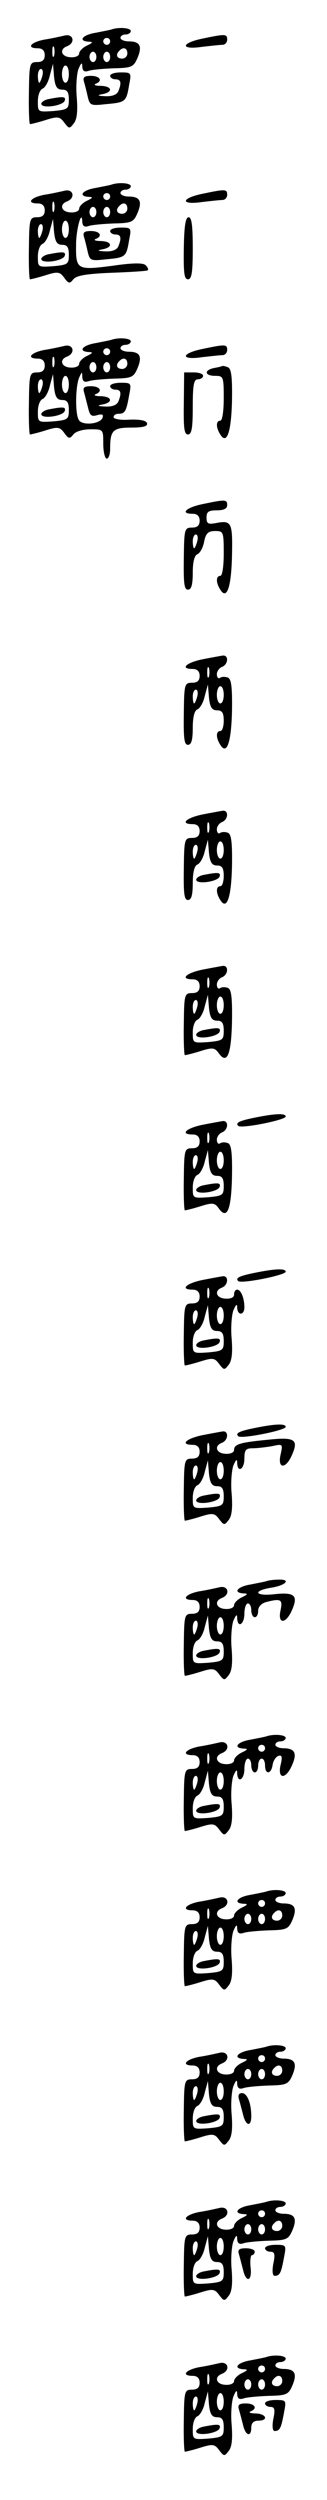 <?xml version="1.0" standalone="no"?>
<!DOCTYPE svg PUBLIC "-//W3C//DTD SVG 20010904//EN"
 "http://www.w3.org/TR/2001/REC-SVG-20010904/DTD/svg10.dtd">
<svg version="1.0" xmlns="http://www.w3.org/2000/svg"
 width="95pt" height="725pt" viewBox="0 0 95 725"
 preserveAspectRatio="xMidYMid meet">
<g transform="translate(0,725) scale(0.1,-0.1)"
fill="#000000" stroke="none">
<path d="M325 7165 c-5 -2 -27 -6 -47 -10 -38 -6 -53 -24 -20 -26 13 0 12 -3
-5 -11 -13 -6 -23 -17 -23 -23 0 -7 -11 -12 -25 -11 -27 1 -34 23 -10 32 25
10 18 37 -7 31 -13 -3 -40 -9 -60 -12 -40 -8 -52 -25 -18 -25 13 0 20 -7 20
-20 0 -14 -7 -20 -22 -20 -22 0 -23 -4 -24 -90 -1 -50 1 -90 3 -90 3 0 24 5
46 12 35 11 41 10 54 -8 14 -18 15 -18 28 -1 9 12 11 36 8 75 -3 31 0 68 5 82
8 19 11 20 11 7 1 -13 6 -17 20 -12 10 3 43 6 73 7 50 1 56 4 67 29 15 35 8
49 -25 49 -13 0 -24 5 -24 10 0 6 7 10 15 10 8 0 15 5 15 10 0 9 -33 12 -55 5z
m-5 -35 c0 -5 -4 -10 -10 -10 -5 0 -10 5 -10 10 0 6 5 10 10 10 6 0 10 -4 10
-10z m-163 -42 c-3 -7 -5 -2 -5 12 0 14 2 19 5 13 2 -7 2 -19 0 -25z m213 7
c0 -8 -7 -15 -15 -15 -16 0 -20 12 -8 23 11 12 23 8 23 -8z m-90 -10 c0 -8 -4
-15 -10 -15 -5 0 -10 7 -10 15 0 8 5 15 10 15 6 0 10 -7 10 -15z m40 0 c0 -8
-4 -15 -10 -15 -5 0 -10 7 -10 15 0 8 5 15 10 15 6 0 10 -7 10 -15z m-139 -95
c14 0 19 -7 19 -29 0 -27 -3 -29 -45 -33 -45 -3 -45 -3 -45 28 0 18 6 34 14
37 7 3 17 20 21 39 l9 33 3 -37 c3 -30 9 -38 24 -38z m19 45 c0 -14 -4 -25
-10 -25 -5 0 -10 11 -10 25 0 14 5 25 10 25 6 0 10 -11 10 -25z m-77 -5 c-3
-11 -7 -20 -9 -20 -2 0 -4 9 -4 20 0 11 4 20 9 20 5 0 7 -9 4 -20z"/>
<path d="M143 6963 c-13 -2 -23 -9 -23 -14 0 -15 63 -6 68 9 4 12 -4 13 -45 5z"/>
<path d="M588 7138 c-63 -13 -64 -33 -2 -24 26 3 53 6 60 6 8 0 14 7 14 15 0
17 -5 17 -72 3z"/>
<path d="M320 7030 c0 -5 7 -10 15 -10 16 0 19 -9 9 -34 -4 -10 -17 -16 -38
-15 -23 1 -25 3 -8 6 31 6 28 23 -5 24 -16 0 -22 3 -15 6 21 8 13 23 -14 23
-19 0 -24 -4 -20 -17 3 -10 8 -30 11 -44 6 -25 9 -26 53 -21 57 5 59 7 67 55
7 36 7 37 -24 37 -17 0 -31 -4 -31 -10z"/>
<path d="M325 6715 c-5 -2 -27 -6 -47 -10 -38 -6 -53 -24 -20 -26 13 0 12 -3
-5 -11 -13 -6 -23 -17 -23 -23 0 -7 -11 -12 -25 -11 -27 1 -34 23 -10 32 25
10 18 37 -7 31 -13 -3 -40 -9 -60 -12 -40 -8 -52 -25 -18 -25 13 0 20 -7 20
-20 0 -14 -7 -20 -22 -20 -22 0 -23 -4 -24 -90 -1 -50 1 -90 3 -90 3 0 24 5
46 12 35 11 41 10 54 -8 12 -17 16 -17 26 -4 9 11 38 16 112 19 55 2 102 5
104 7 3 3 0 9 -6 15 -7 7 -37 7 -98 -2 -101 -13 -105 -11 -104 61 0 46 17 105
18 67 1 -13 6 -17 20 -12 10 3 43 6 73 7 50 1 56 4 67 29 15 35 8 49 -25 49
-13 0 -24 5 -24 10 0 6 7 10 15 10 8 0 15 5 15 10 0 9 -33 12 -55 5z m-5 -35
c0 -5 -4 -10 -10 -10 -5 0 -10 5 -10 10 0 6 5 10 10 10 6 0 10 -4 10 -10z
m-163 -42 c-3 -7 -5 -2 -5 12 0 14 2 19 5 13 2 -7 2 -19 0 -25z m213 7 c0 -8
-7 -15 -15 -15 -16 0 -20 12 -8 23 11 12 23 8 23 -8z m-90 -10 c0 -8 -4 -15
-10 -15 -5 0 -10 7 -10 15 0 8 5 15 10 15 6 0 10 -7 10 -15z m40 0 c0 -8 -4
-15 -10 -15 -5 0 -10 7 -10 15 0 8 5 15 10 15 6 0 10 -7 10 -15z m-139 -95
c14 0 19 -7 19 -29 0 -27 -3 -29 -45 -33 -45 -3 -45 -3 -45 28 0 18 6 34 14
37 7 3 17 20 21 39 l9 33 3 -37 c3 -30 9 -38 24 -38z m19 45 c0 -14 -4 -25
-10 -25 -5 0 -10 11 -10 25 0 14 5 25 10 25 6 0 10 -11 10 -25z m-77 -5 c-3
-11 -7 -20 -9 -20 -2 0 -4 9 -4 20 0 11 4 20 9 20 5 0 7 -9 4 -20z"/>
<path d="M143 6513 c-13 -2 -23 -9 -23 -14 0 -15 63 -6 68 9 4 12 -4 13 -45 5z"/>
<path d="M588 6688 c-63 -13 -64 -33 -2 -24 26 3 53 6 60 6 8 0 14 7 14 15 0
17 -5 17 -72 3z"/>
<path d="M534 6530 c-1 -71 1 -90 12 -90 11 0 14 20 14 90 0 65 -3 90 -12 90
-9 0 -13 -26 -14 -90z"/>
<path d="M320 6580 c0 -5 7 -10 15 -10 16 0 19 -9 9 -34 -4 -10 -17 -16 -38
-15 -23 1 -25 3 -8 6 31 6 28 23 -5 24 -16 0 -22 3 -15 6 21 8 13 23 -14 23
-19 0 -24 -4 -20 -17 3 -10 8 -30 11 -44 6 -25 9 -26 53 -21 57 5 59 7 67 55
7 36 7 37 -24 37 -17 0 -31 -4 -31 -10z"/>
<path d="M325 6265 c-5 -2 -27 -6 -47 -10 -38 -6 -53 -24 -20 -26 13 0 12 -3
-5 -11 -13 -6 -23 -17 -23 -23 0 -7 -11 -12 -25 -11 -27 1 -34 23 -10 32 25
10 18 37 -7 31 -13 -3 -40 -9 -60 -12 -40 -8 -52 -25 -18 -25 13 0 20 -7 20
-20 0 -14 -7 -20 -22 -20 -22 0 -23 -4 -24 -90 -1 -50 1 -90 3 -90 3 0 24 5
46 12 35 11 41 10 54 -8 12 -17 16 -17 26 -4 7 9 28 15 50 15 37 0 37 0 37
-42 0 -24 5 -43 10 -43 6 0 10 13 10 29 0 53 8 61 62 61 35 0 48 4 45 13 -3 8
-21 11 -51 10 -25 -2 -46 2 -46 7 0 6 6 10 14 10 19 0 23 7 31 53 7 36 7 37
-24 37 -17 0 -31 -4 -31 -10 0 -5 7 -10 15 -10 16 0 19 -9 9 -34 -4 -10 -17
-16 -38 -15 -23 1 -25 3 -8 6 31 6 28 23 -5 24 -16 0 -22 3 -15 6 21 8 13 23
-14 23 -19 0 -24 -4 -20 -17 3 -10 8 -31 12 -46 5 -22 10 -26 26 -21 15 4 19
2 16 -7 -6 -19 -59 -24 -69 -7 -11 17 -10 97 1 123 8 18 9 18 9 2 1 -13 6 -17
20 -12 10 3 43 6 73 7 50 1 56 4 67 29 15 35 8 49 -25 49 -13 0 -24 5 -24 10
0 6 7 10 15 10 8 0 15 5 15 10 0 9 -33 12 -55 5z m-5 -35 c0 -5 -4 -10 -10
-10 -5 0 -10 5 -10 10 0 6 5 10 10 10 6 0 10 -4 10 -10z m-163 -42 c-3 -7 -5
-2 -5 12 0 14 2 19 5 13 2 -7 2 -19 0 -25z m213 7 c0 -8 -7 -15 -15 -15 -16 0
-20 12 -8 23 11 12 23 8 23 -8z m-90 -10 c0 -8 -4 -15 -10 -15 -5 0 -10 7 -10
15 0 8 5 15 10 15 6 0 10 -7 10 -15z m40 0 c0 -8 -4 -15 -10 -15 -5 0 -10 7
-10 15 0 8 5 15 10 15 6 0 10 -7 10 -15z m-139 -95 c14 0 19 -7 19 -29 0 -27
-3 -29 -45 -33 -45 -3 -45 -3 -45 28 0 18 6 34 14 37 7 3 17 20 21 39 l9 33 3
-37 c3 -30 9 -38 24 -38z m19 45 c0 -14 -4 -25 -10 -25 -5 0 -10 11 -10 25 0
14 5 25 10 25 6 0 10 -11 10 -25z m-77 -5 c-3 -11 -7 -20 -9 -20 -2 0 -4 9 -4
20 0 11 4 20 9 20 5 0 7 -9 4 -20z"/>
<path d="M143 6063 c-13 -2 -23 -9 -23 -14 0 -15 63 -6 68 9 4 12 -4 13 -45 5z"/>
<path d="M588 6238 c-63 -13 -64 -33 -2 -24 26 3 53 6 60 6 8 0 14 7 14 15 0
17 -5 17 -72 3z"/>
<path d="M623 6183 c-31 -6 -29 -23 2 -23 24 0 25 -2 25 -65 0 -37 -4 -65 -10
-65 -13 0 -13 -20 0 -40 19 -31 32 7 34 99 1 69 -2 92 -12 96 -7 3 -14 4 -15
4 -1 -1 -12 -4 -24 -6z"/>
<path d="M534 6080 c-1 -71 1 -90 12 -90 11 0 14 19 14 80 0 64 3 80 15 80 8
0 15 5 15 10 0 6 -12 10 -27 10 l-28 0 -1 -90z"/>
<path d="M588 5788 c-48 -10 -66 -28 -28 -28 13 0 20 -7 20 -20 0 -14 -7 -20
-22 -20 -22 0 -23 -4 -24 -90 -1 -71 1 -90 12 -90 10 0 14 14 14 49 0 32 5 51
14 54 7 3 16 19 19 36 5 25 12 31 32 31 24 0 25 -2 25 -65 0 -37 -4 -65 -10
-65 -13 0 -13 -20 0 -40 19 -31 32 7 34 99 2 96 -1 103 -47 94 -22 -4 -27 -2
-27 16 0 17 6 21 30 21 20 0 30 5 30 15 0 17 -5 17 -72 3z m-15 -108 c-3 -11
-7 -20 -9 -20 -2 0 -4 9 -4 20 0 11 4 20 9 20 5 0 7 -9 4 -20z"/>
<path d="M588 5338 c-48 -10 -66 -28 -28 -28 13 0 20 -7 20 -20 0 -14 -7 -20
-22 -20 -22 0 -23 -4 -24 -90 -1 -71 1 -90 12 -90 10 0 14 14 14 49 0 32 5 51
14 54 7 3 17 20 21 39 l9 33 3 -37 c3 -30 9 -38 24 -38 14 0 19 -7 19 -30 0
-16 -4 -30 -10 -30 -13 0 -13 -20 0 -40 19 -31 32 7 34 99 1 69 -2 92 -12 96
-8 3 -18 3 -23 -1 -5 -3 -9 2 -9 11 0 8 7 18 15 21 18 7 20 34 3 33 -7 -1 -34
-6 -60 -11z m19 -50 c-3 -7 -5 -2 -5 12 0 14 2 19 5 13 2 -7 2 -19 0 -25z m43
-53 c0 -14 -4 -25 -10 -25 -5 0 -10 11 -10 25 0 14 5 25 10 25 6 0 10 -11 10
-25z m-77 -5 c-3 -11 -7 -20 -9 -20 -2 0 -4 9 -4 20 0 11 4 20 9 20 5 0 7 -9
4 -20z"/>
<path d="M588 4888 c-48 -10 -66 -28 -28 -28 13 0 20 -7 20 -20 0 -14 -7 -20
-22 -20 -22 0 -23 -4 -24 -90 -1 -71 1 -90 12 -90 10 0 14 14 14 49 0 32 5 51
14 54 7 3 17 20 21 39 l9 33 3 -37 c3 -30 9 -38 24 -38 14 0 19 -7 19 -30 0
-16 -4 -30 -10 -30 -13 0 -13 -20 0 -40 19 -31 32 7 34 99 1 69 -2 92 -12 96
-8 3 -18 3 -23 -1 -5 -3 -9 2 -9 11 0 8 7 18 15 21 18 7 20 34 3 33 -7 -1 -34
-6 -60 -11z m19 -50 c-3 -7 -5 -2 -5 12 0 14 2 19 5 13 2 -7 2 -19 0 -25z m43
-53 c0 -14 -4 -25 -10 -25 -5 0 -10 11 -10 25 0 14 5 25 10 25 6 0 10 -11 10
-25z m-77 -5 c-3 -11 -7 -20 -9 -20 -2 0 -4 9 -4 20 0 11 4 20 9 20 5 0 7 -9
4 -20z"/>
<path d="M593 4713 c-13 -2 -23 -9 -23 -14 0 -15 63 -6 68 9 4 12 -4 13 -45 5z"/>
<path d="M588 4438 c-48 -10 -66 -28 -28 -28 13 0 20 -7 20 -20 0 -14 -7 -20
-22 -20 -22 0 -23 -4 -24 -90 -1 -50 1 -90 3 -90 3 0 24 5 46 12 35 11 41 10
53 -7 24 -33 36 -3 38 94 1 69 -2 92 -12 96 -8 3 -18 3 -23 -1 -5 -3 -9 2 -9
11 0 8 7 18 15 21 18 7 20 34 3 33 -7 -1 -34 -6 -60 -11z m19 -50 c-3 -7 -5
-2 -5 12 0 14 2 19 5 13 2 -7 2 -19 0 -25z m24 -98 c14 0 19 -7 19 -29 0 -27
-3 -29 -45 -33 -45 -3 -45 -3 -45 28 0 18 6 34 14 37 7 3 17 20 21 39 l9 33 3
-37 c3 -30 9 -38 24 -38z m19 45 c0 -14 -4 -25 -10 -25 -5 0 -10 11 -10 25 0
14 5 25 10 25 6 0 10 -11 10 -25z m-77 -5 c-3 -11 -7 -20 -9 -20 -2 0 -4 9 -4
20 0 11 4 20 9 20 5 0 7 -9 4 -20z"/>
<path d="M593 4263 c-13 -2 -23 -9 -23 -14 0 -15 63 -6 68 9 4 12 -4 13 -45 5z"/>
<path d="M741 4009 c-45 -9 -58 -15 -49 -24 8 -9 138 17 138 27 0 10 -30 9
-89 -3z"/>
<path d="M588 3988 c-48 -10 -66 -28 -28 -28 13 0 20 -7 20 -20 0 -14 -7 -20
-22 -20 -22 0 -23 -4 -24 -90 -1 -50 1 -90 3 -90 3 0 24 5 46 12 35 11 41 10
53 -7 24 -33 36 -3 38 94 1 69 -2 92 -12 96 -8 3 -18 3 -23 -1 -5 -3 -9 2 -9
11 0 8 7 18 15 21 18 7 20 34 3 33 -7 -1 -34 -6 -60 -11z m19 -50 c-3 -7 -5
-2 -5 12 0 14 2 19 5 13 2 -7 2 -19 0 -25z m24 -98 c14 0 19 -7 19 -29 0 -27
-3 -29 -45 -33 -45 -3 -45 -3 -45 28 0 18 6 34 14 37 7 3 17 20 21 39 l9 33 3
-37 c3 -30 9 -38 24 -38z m19 45 c0 -14 -4 -25 -10 -25 -5 0 -10 11 -10 25 0
14 5 25 10 25 6 0 10 -11 10 -25z m-77 -5 c-3 -11 -7 -20 -9 -20 -2 0 -4 9 -4
20 0 11 4 20 9 20 5 0 7 -9 4 -20z"/>
<path d="M593 3813 c-13 -2 -23 -9 -23 -14 0 -15 63 -6 68 9 4 12 -4 13 -45 5z"/>
<path d="M741 3559 c-45 -9 -58 -15 -49 -24 8 -9 138 17 138 27 0 10 -30 9
-89 -3z"/>
<path d="M588 3538 c-48 -10 -66 -28 -28 -28 13 0 20 -7 20 -20 0 -14 -7 -20
-22 -20 -22 0 -23 -4 -24 -90 -1 -50 1 -90 3 -90 3 0 24 5 46 12 35 11 41 10
54 -8 14 -18 15 -18 28 -1 9 12 11 36 8 75 -3 31 0 68 5 82 8 18 11 20 11 8 1
-24 21 -23 21 1 0 26 -10 51 -21 51 -5 0 -9 -6 -9 -14 0 -9 -10 -13 -25 -12
-27 1 -34 23 -10 32 18 7 20 34 3 33 -7 -1 -34 -6 -60 -11z m19 -50 c-3 -7 -5
-2 -5 12 0 14 2 19 5 13 2 -7 2 -19 0 -25z m24 -98 c14 0 19 -7 19 -29 0 -27
-3 -29 -45 -33 -45 -3 -45 -3 -45 28 0 18 6 34 14 37 7 3 17 20 21 39 l9 33 3
-37 c3 -30 9 -38 24 -38z m19 45 c0 -14 -4 -25 -10 -25 -5 0 -10 11 -10 25 0
14 5 25 10 25 6 0 10 -11 10 -25z m-77 -5 c-3 -11 -7 -20 -9 -20 -2 0 -4 9 -4
20 0 11 4 20 9 20 5 0 7 -9 4 -20z"/>
<path d="M593 3363 c-13 -2 -23 -9 -23 -14 0 -15 63 -6 68 9 4 12 -4 13 -45 5z"/>
<path d="M741 3109 c-45 -9 -58 -15 -49 -24 8 -9 138 17 138 27 0 10 -30 9
-89 -3z"/>
<path d="M588 3088 c-48 -10 -66 -28 -28 -28 13 0 20 -7 20 -20 0 -14 -7 -20
-22 -20 -22 0 -23 -4 -24 -90 -1 -50 1 -90 3 -90 3 0 24 5 46 12 35 11 41 10
54 -8 14 -18 15 -18 28 -1 9 12 11 36 8 75 -3 31 0 68 5 82 8 18 11 20 11 8 1
-31 21 -19 21 12 0 25 4 30 24 30 13 0 38 3 56 6 32 7 32 7 25 -25 -9 -41 15
-42 33 -1 20 45 9 53 -67 45 -84 -8 -101 -13 -101 -30 0 -7 -10 -12 -25 -11
-27 1 -34 23 -10 32 18 7 20 34 3 33 -7 -1 -34 -6 -60 -11z m19 -50 c-3 -7 -5
-2 -5 12 0 14 2 19 5 13 2 -7 2 -19 0 -25z m24 -98 c14 0 19 -7 19 -29 0 -27
-3 -29 -45 -33 -45 -3 -45 -3 -45 28 0 18 6 34 14 37 7 3 17 20 21 39 l9 33 3
-37 c3 -30 9 -38 24 -38z m19 45 c0 -14 -4 -25 -10 -25 -5 0 -10 11 -10 25 0
14 5 25 10 25 6 0 10 -11 10 -25z m-77 -5 c-3 -11 -7 -20 -9 -20 -2 0 -4 9 -4
20 0 11 4 20 9 20 5 0 7 -9 4 -20z"/>
<path d="M593 2913 c-13 -2 -23 -9 -23 -14 0 -15 63 -6 68 9 4 12 -4 13 -45 5z"/>
<path d="M775 2665 c-5 -2 -27 -6 -47 -10 -38 -6 -53 -24 -20 -26 13 0 12 -3
-5 -11 -13 -6 -23 -17 -23 -23 0 -7 -11 -12 -25 -11 -27 1 -34 23 -10 32 25
10 18 37 -7 31 -13 -3 -40 -9 -60 -12 -40 -8 -52 -25 -18 -25 13 0 20 -7 20
-20 0 -14 -7 -20 -22 -20 -22 0 -23 -4 -24 -90 -1 -50 1 -90 3 -90 3 0 24 5
46 12 35 11 41 10 54 -8 14 -18 15 -18 28 -1 9 12 11 36 8 75 -3 31 0 68 5 82
8 18 11 20 11 8 1 -31 21 -19 21 12 0 17 5 30 10 30 6 0 10 -9 10 -20 0 -11 5
-20 10 -20 6 0 10 8 10 19 0 11 9 21 23 25 43 11 49 8 42 -24 -9 -40 15 -41
33 0 19 43 8 53 -49 47 -59 -7 -67 10 -9 19 42 7 56 25 18 23 -13 0 -27 -2
-33 -4z m-168 -77 c-3 -7 -5 -2 -5 12 0 14 2 19 5 13 2 -7 2 -19 0 -25z m24
-98 c14 0 19 -7 19 -29 0 -27 -3 -29 -45 -33 -45 -3 -45 -3 -45 28 0 18 6 34
14 37 7 3 17 20 21 39 l9 33 3 -37 c3 -30 9 -38 24 -38z m19 45 c0 -14 -4 -25
-10 -25 -5 0 -10 11 -10 25 0 14 5 25 10 25 6 0 10 -11 10 -25z m-77 -5 c-3
-11 -7 -20 -9 -20 -2 0 -4 9 -4 20 0 11 4 20 9 20 5 0 7 -9 4 -20z"/>
<path d="M593 2463 c-13 -2 -23 -9 -23 -14 0 -15 63 -6 68 9 4 12 -4 13 -45 5z"/>
<path d="M775 2215 c-5 -2 -27 -6 -47 -10 -38 -6 -53 -24 -20 -26 13 0 12 -3
-5 -11 -13 -6 -23 -17 -23 -23 0 -7 -11 -12 -25 -11 -27 1 -34 23 -10 32 25
10 18 37 -7 31 -13 -3 -40 -9 -60 -12 -40 -8 -52 -25 -18 -25 13 0 20 -7 20
-20 0 -14 -7 -20 -22 -20 -22 0 -23 -4 -24 -90 -1 -50 1 -90 3 -90 3 0 24 5
46 12 35 11 41 10 54 -8 14 -18 15 -18 28 -1 9 12 11 36 8 75 -3 31 0 68 5 82
8 18 11 20 11 8 1 -31 21 -19 21 12 0 17 5 30 10 30 6 0 10 -9 10 -20 0 -11 5
-20 10 -20 6 0 10 9 10 20 0 11 5 20 10 20 6 0 10 -9 10 -20 0 -27 18 -26 22
2 2 12 9 23 17 26 10 3 12 -3 6 -27 -9 -41 15 -42 33 -1 16 35 9 50 -24 50
-13 0 -24 5 -24 10 0 6 7 10 15 10 8 0 15 5 15 10 0 9 -33 12 -55 5z m-5 -35
c0 -5 -4 -10 -10 -10 -5 0 -10 5 -10 10 0 6 5 10 10 10 6 0 10 -4 10 -10z
m-163 -42 c-3 -7 -5 -2 -5 12 0 14 2 19 5 13 2 -7 2 -19 0 -25z m24 -98 c14 0
19 -7 19 -29 0 -27 -3 -29 -45 -33 -45 -3 -45 -3 -45 28 0 18 6 34 14 37 7 3
17 20 21 39 l9 33 3 -37 c3 -30 9 -38 24 -38z m19 45 c0 -14 -4 -25 -10 -25
-5 0 -10 11 -10 25 0 14 5 25 10 25 6 0 10 -11 10 -25z m-77 -5 c-3 -11 -7
-20 -9 -20 -2 0 -4 9 -4 20 0 11 4 20 9 20 5 0 7 -9 4 -20z"/>
<path d="M593 2013 c-13 -2 -23 -9 -23 -14 0 -15 63 -6 68 9 4 12 -4 13 -45 5z"/>
<path d="M775 1765 c-5 -2 -27 -6 -47 -10 -38 -6 -53 -24 -20 -26 13 0 12 -3
-5 -11 -13 -6 -23 -17 -23 -23 0 -7 -11 -12 -25 -11 -27 1 -34 23 -10 32 25
10 18 37 -7 31 -13 -3 -40 -9 -60 -12 -40 -8 -52 -25 -18 -25 13 0 20 -7 20
-20 0 -14 -7 -20 -22 -20 -22 0 -23 -4 -24 -90 -1 -50 1 -90 3 -90 3 0 24 5
46 12 35 11 41 10 54 -8 14 -18 15 -18 28 -1 9 12 11 36 8 75 -3 31 0 68 5 82
8 19 11 20 11 7 1 -13 6 -17 20 -12 10 3 43 6 73 7 50 1 56 4 67 29 15 35 8
49 -25 49 -13 0 -24 5 -24 10 0 6 7 10 15 10 8 0 15 5 15 10 0 9 -33 12 -55 5z
m-5 -35 c0 -5 -4 -10 -10 -10 -5 0 -10 5 -10 10 0 6 5 10 10 10 6 0 10 -4 10
-10z m-163 -42 c-3 -7 -5 -2 -5 12 0 14 2 19 5 13 2 -7 2 -19 0 -25z m213 7
c0 -8 -7 -15 -15 -15 -16 0 -20 12 -8 23 11 12 23 8 23 -8z m-90 -10 c0 -8 -4
-15 -10 -15 -5 0 -10 7 -10 15 0 8 5 15 10 15 6 0 10 -7 10 -15z m40 0 c0 -8
-4 -15 -10 -15 -5 0 -10 7 -10 15 0 8 5 15 10 15 6 0 10 -7 10 -15z m-139 -95
c14 0 19 -7 19 -29 0 -27 -3 -29 -45 -33 -45 -3 -45 -3 -45 28 0 18 6 34 14
37 7 3 17 20 21 39 l9 33 3 -37 c3 -30 9 -38 24 -38z m19 45 c0 -14 -4 -25
-10 -25 -5 0 -10 11 -10 25 0 14 5 25 10 25 6 0 10 -11 10 -25z m-77 -5 c-3
-11 -7 -20 -9 -20 -2 0 -4 9 -4 20 0 11 4 20 9 20 5 0 7 -9 4 -20z"/>
<path d="M593 1563 c-13 -2 -23 -9 -23 -14 0 -15 63 -6 68 9 4 12 -4 13 -45 5z"/>
<path d="M775 1315 c-5 -2 -27 -6 -47 -10 -38 -6 -53 -24 -20 -26 13 0 12 -3
-5 -11 -13 -6 -23 -17 -23 -23 0 -7 -11 -12 -25 -11 -27 1 -34 23 -10 32 25
10 18 37 -7 31 -13 -3 -40 -9 -60 -12 -40 -8 -52 -25 -18 -25 13 0 20 -7 20
-20 0 -14 -7 -20 -22 -20 -22 0 -23 -4 -24 -90 -1 -50 1 -90 3 -90 3 0 24 5
46 12 35 11 41 10 54 -8 14 -18 15 -18 28 -1 9 12 11 36 8 75 -3 31 0 68 5 82
8 19 11 20 11 7 1 -13 6 -17 20 -12 10 3 43 6 73 7 50 1 56 4 67 29 15 35 8
49 -25 49 -13 0 -24 5 -24 10 0 6 7 10 15 10 8 0 15 5 15 10 0 9 -33 12 -55 5z
m-5 -35 c0 -5 -4 -10 -10 -10 -5 0 -10 5 -10 10 0 6 5 10 10 10 6 0 10 -4 10
-10z m-163 -42 c-3 -7 -5 -2 -5 12 0 14 2 19 5 13 2 -7 2 -19 0 -25z m213 7
c0 -8 -7 -15 -15 -15 -16 0 -20 12 -8 23 11 12 23 8 23 -8z m-90 -10 c0 -8 -4
-15 -10 -15 -5 0 -10 7 -10 15 0 8 5 15 10 15 6 0 10 -7 10 -15z m40 0 c0 -8
-4 -15 -10 -15 -5 0 -10 7 -10 15 0 8 5 15 10 15 6 0 10 -7 10 -15z m-139 -95
c14 0 19 -7 19 -29 0 -27 -3 -29 -45 -33 -45 -3 -45 -3 -45 28 0 18 6 34 14
37 7 3 17 20 21 39 l9 33 3 -37 c3 -30 9 -38 24 -38z m19 45 c0 -14 -4 -25
-10 -25 -5 0 -10 11 -10 25 0 14 5 25 10 25 6 0 10 -11 10 -25z m-77 -5 c-3
-11 -7 -20 -9 -20 -2 0 -4 9 -4 20 0 11 4 20 9 20 5 0 7 -9 4 -20z"/>
<path d="M593 1113 c-13 -2 -23 -9 -23 -14 0 -15 63 -6 68 9 4 12 -4 13 -45 5z"/>
<path d="M694 1163 c3 -10 8 -30 12 -45 8 -34 24 -37 24 -5 0 38 -12 67 -27
67 -9 0 -12 -6 -9 -17z"/>
<path d="M775 865 c-5 -2 -27 -6 -47 -10 -38 -6 -53 -24 -20 -26 13 0 12 -3
-5 -11 -13 -6 -23 -17 -23 -23 0 -7 -11 -12 -25 -11 -27 1 -34 23 -10 32 25
10 18 37 -7 31 -13 -3 -40 -9 -60 -12 -40 -8 -52 -25 -18 -25 13 0 20 -7 20
-20 0 -14 -7 -20 -22 -20 -22 0 -23 -4 -24 -90 -1 -50 1 -90 3 -90 3 0 24 5
46 12 35 11 41 10 54 -8 14 -18 15 -18 28 -1 9 12 11 36 8 75 -3 31 0 68 5 82
8 19 11 20 11 7 1 -13 6 -17 20 -12 10 3 43 6 73 7 50 1 56 4 67 29 15 35 8
49 -25 49 -13 0 -24 5 -24 10 0 6 7 10 15 10 8 0 15 5 15 10 0 9 -33 12 -55 5z
m-5 -35 c0 -5 -4 -10 -10 -10 -5 0 -10 5 -10 10 0 6 5 10 10 10 6 0 10 -4 10
-10z m-163 -42 c-3 -7 -5 -2 -5 12 0 14 2 19 5 13 2 -7 2 -19 0 -25z m213 7
c0 -8 -7 -15 -15 -15 -16 0 -20 12 -8 23 11 12 23 8 23 -8z m-90 -10 c0 -8 -4
-15 -10 -15 -5 0 -10 7 -10 15 0 8 5 15 10 15 6 0 10 -7 10 -15z m40 0 c0 -8
-4 -15 -10 -15 -5 0 -10 7 -10 15 0 8 5 15 10 15 6 0 10 -7 10 -15z m-139 -95
c14 0 19 -7 19 -29 0 -27 -3 -29 -45 -33 -45 -3 -45 -3 -45 28 0 18 6 34 14
37 7 3 17 20 21 39 l9 33 3 -37 c3 -30 9 -38 24 -38z m19 45 c0 -14 -4 -25
-10 -25 -5 0 -10 11 -10 25 0 14 5 25 10 25 6 0 10 -11 10 -25z m-77 -5 c-3
-11 -7 -20 -9 -20 -2 0 -4 9 -4 20 0 11 4 20 9 20 5 0 7 -9 4 -20z"/>
<path d="M593 663 c-13 -2 -23 -9 -23 -14 0 -15 63 -6 68 9 4 12 -4 13 -45 5z"/>
<path d="M770 730 c0 -5 7 -10 15 -10 13 0 15 -7 9 -35 -4 -22 -2 -35 4 -35
15 0 19 9 27 53 7 36 7 37 -24 37 -17 0 -31 -4 -31 -10z"/>
<path d="M694 713 c3 -10 8 -30 12 -45 9 -40 27 -34 22 7 -2 19 0 35 4 35 4 0
8 5 8 10 0 6 -12 10 -26 10 -19 0 -24 -4 -20 -17z"/>
<path d="M775 415 c-5 -2 -27 -6 -47 -10 -38 -6 -53 -24 -20 -26 13 0 12 -3
-5 -11 -13 -6 -23 -17 -23 -23 0 -7 -11 -12 -25 -11 -27 1 -34 23 -10 32 25
10 18 37 -7 31 -13 -3 -40 -9 -60 -12 -40 -8 -52 -25 -18 -25 13 0 20 -7 20
-20 0 -14 -7 -20 -22 -20 -22 0 -23 -4 -24 -90 -1 -50 1 -90 3 -90 3 0 24 5
46 12 35 11 41 10 54 -8 14 -18 15 -18 28 -1 9 12 11 36 8 75 -3 31 0 68 5 82
8 19 11 20 11 7 1 -13 6 -17 20 -12 10 3 43 6 73 7 50 1 56 4 67 29 15 35 8
49 -25 49 -13 0 -24 5 -24 10 0 6 7 10 15 10 8 0 15 5 15 10 0 9 -33 12 -55 5z
m-5 -35 c0 -5 -4 -10 -10 -10 -5 0 -10 5 -10 10 0 6 5 10 10 10 6 0 10 -4 10
-10z m-163 -42 c-3 -7 -5 -2 -5 12 0 14 2 19 5 13 2 -7 2 -19 0 -25z m213 7
c0 -8 -7 -15 -15 -15 -16 0 -20 12 -8 23 11 12 23 8 23 -8z m-90 -10 c0 -8 -4
-15 -10 -15 -5 0 -10 7 -10 15 0 8 5 15 10 15 6 0 10 -7 10 -15z m40 0 c0 -8
-4 -15 -10 -15 -5 0 -10 7 -10 15 0 8 5 15 10 15 6 0 10 -7 10 -15z m-139 -95
c14 0 19 -7 19 -29 0 -27 -3 -29 -45 -33 -45 -3 -45 -3 -45 28 0 18 6 34 14
37 7 3 17 20 21 39 l9 33 3 -37 c3 -30 9 -38 24 -38z m19 45 c0 -14 -4 -25
-10 -25 -5 0 -10 11 -10 25 0 14 5 25 10 25 6 0 10 -11 10 -25z m-77 -5 c-3
-11 -7 -20 -9 -20 -2 0 -4 9 -4 20 0 11 4 20 9 20 5 0 7 -9 4 -20z"/>
<path d="M593 213 c-13 -2 -23 -9 -23 -14 0 -15 63 -6 68 9 4 12 -4 13 -45 5z"/>
<path d="M770 280 c0 -5 7 -10 15 -10 13 0 15 -7 9 -35 -4 -22 -2 -35 4 -35
15 0 19 9 27 53 7 36 7 37 -24 37 -17 0 -31 -4 -31 -10z"/>
<path d="M694 263 c3 -10 8 -30 12 -45 7 -32 24 -37 24 -8 0 13 7 20 20 20 31
0 24 20 -7 21 -16 0 -22 3 -15 6 21 8 13 23 -14 23 -19 0 -24 -4 -20 -17z"/>
</g>
</svg>
